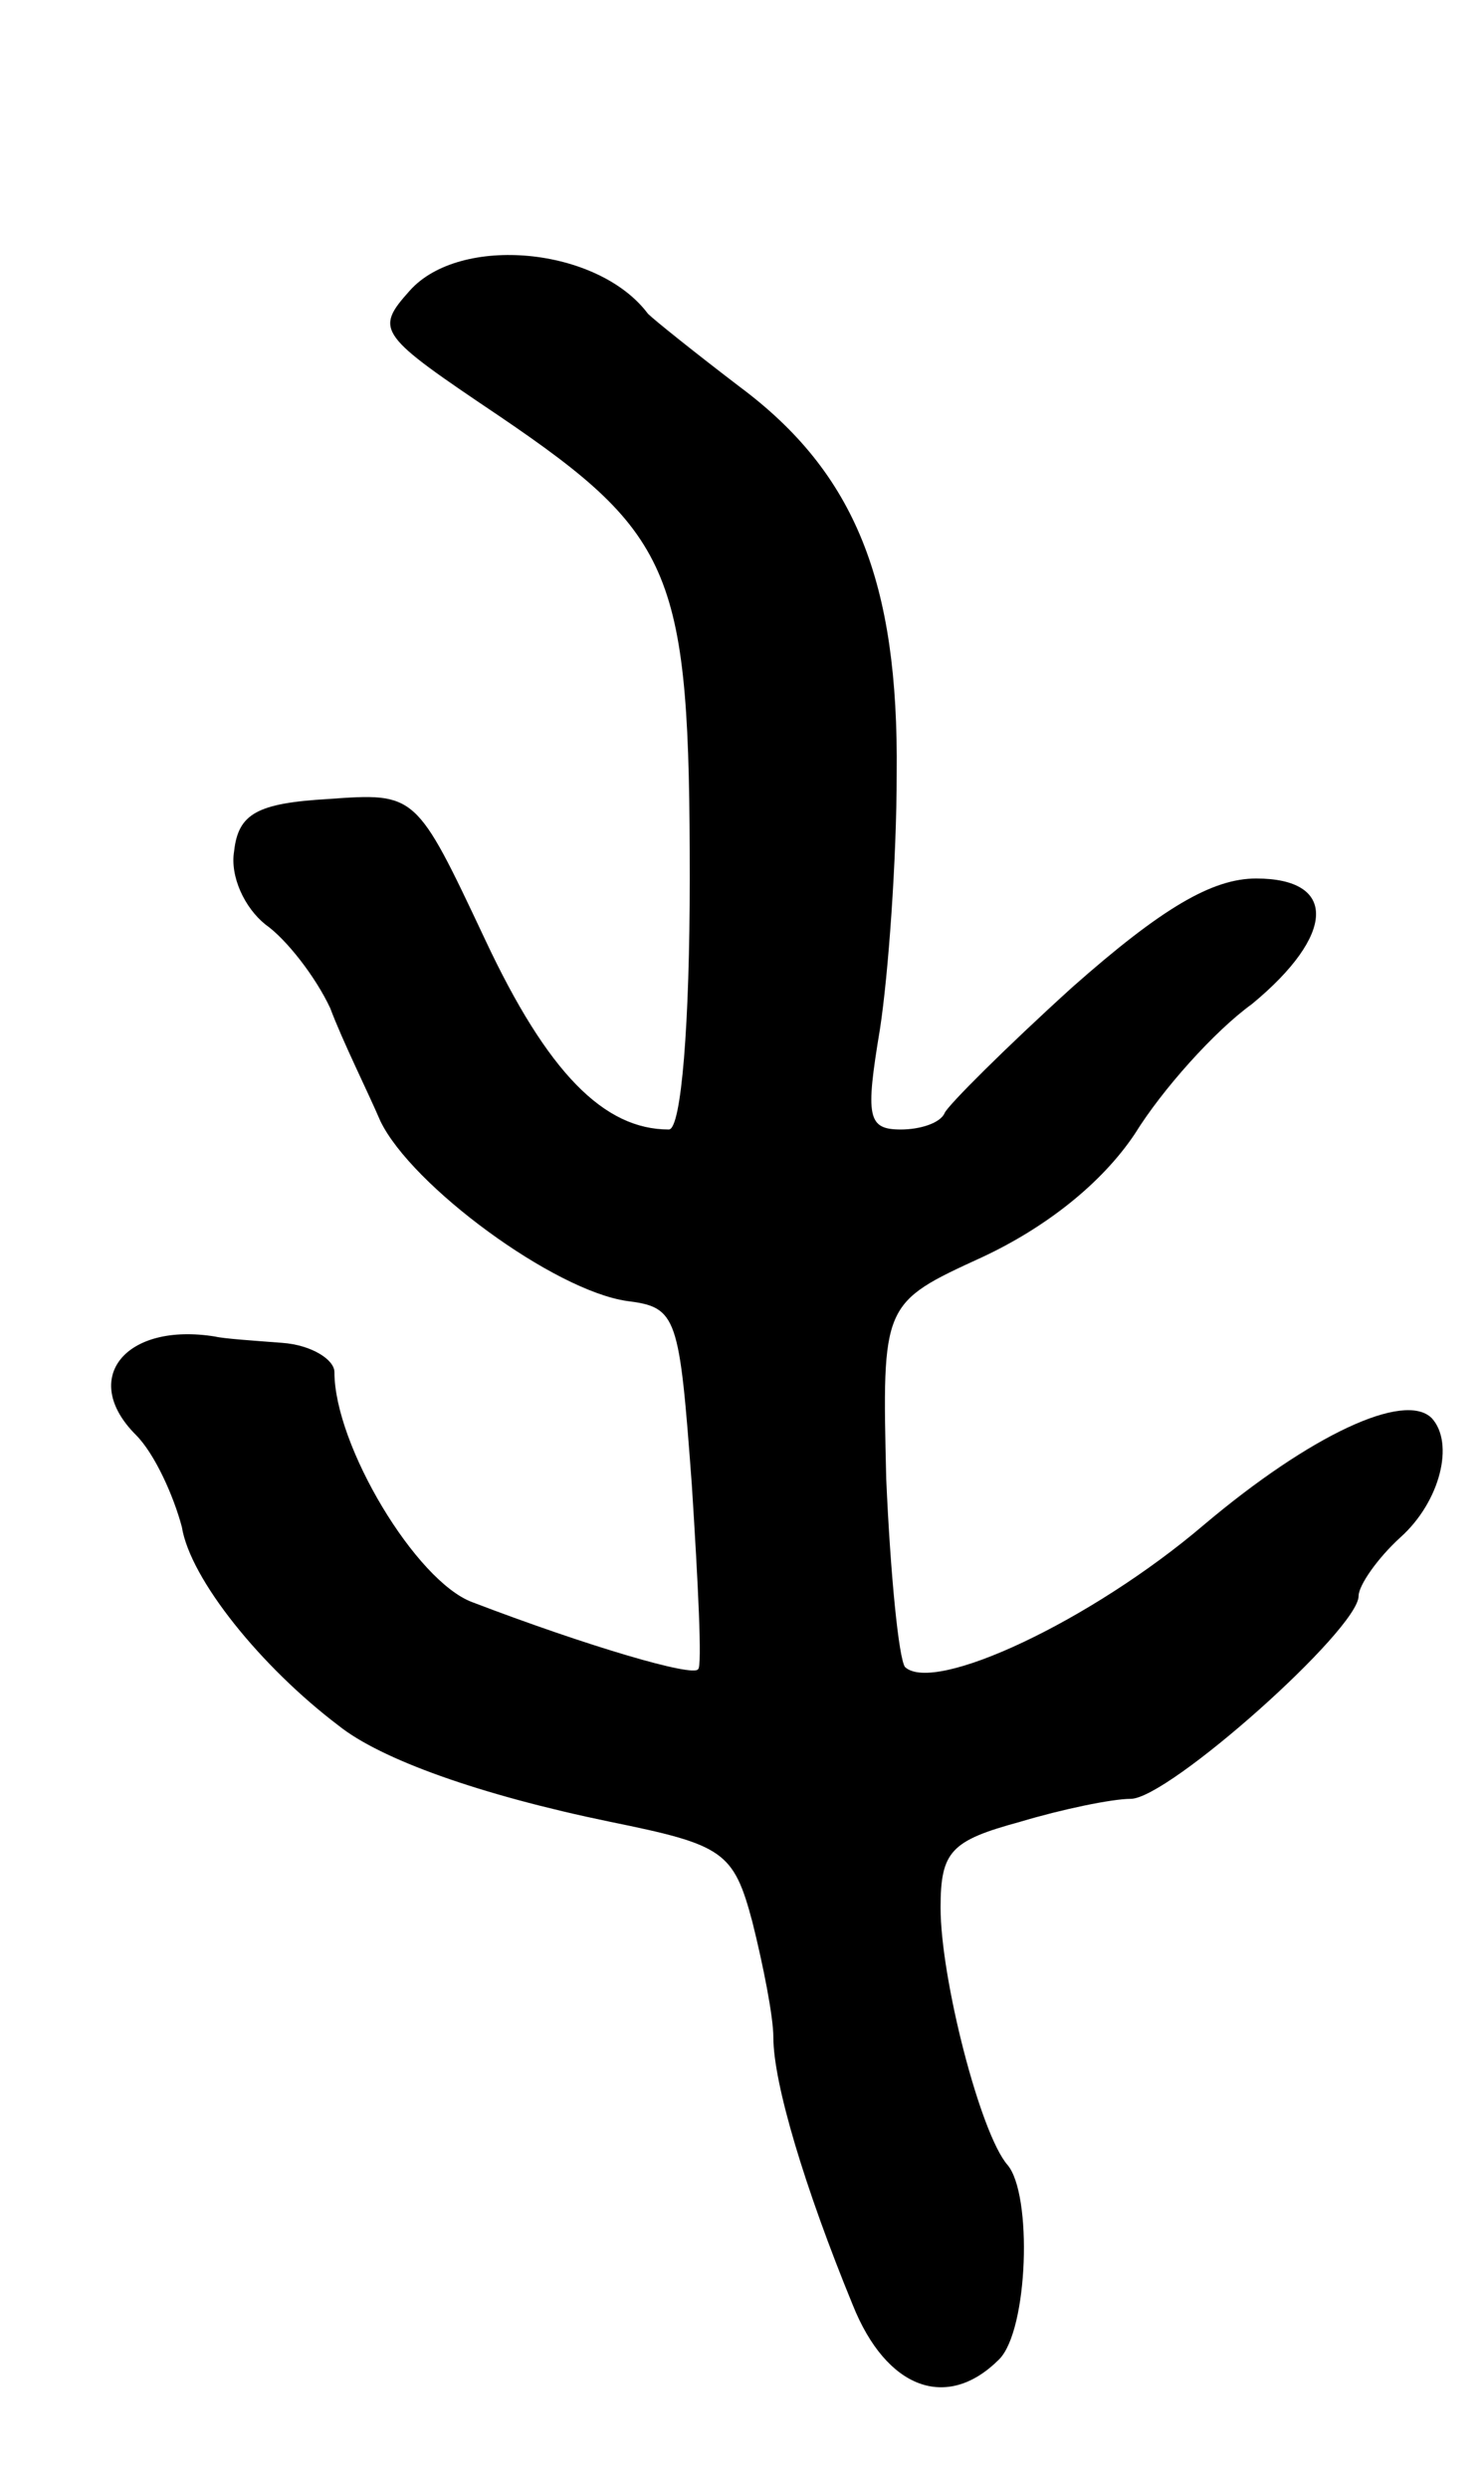 <svg version="1.0" xmlns="http://www.w3.org/2000/svg"
 width="71pt" height="119pt" viewBox="0 0 71 119"
 preserveAspectRatio="xMidYMid meet">
<g transform="translate(0,119) scale(0.1,-0.1)"
fill="#000000" stroke="none">
<path d="M196 1051 c-17 -19 -15 -21 43 -60 84 -57 91 -75 91 -221 0 -69 -4
-120 -10 -120 -31 0 -58 27 -88 91 -33 70 -33 70 -75 67 -34 -2 -43 -7 -45
-25 -2 -12 5 -27 15 -35 10 -7 24 -25 31 -40 6 -16 18 -40 24 -54 15 -31 83
-81 118 -86 24 -3 25 -7 31 -88 3 -47 5 -87 3 -88 -2 -4 -53 11 -108 32 -27
10 -66 75 -66 110 0 6 -11 13 -25 14 -13 1 -28 2 -32 3 -43 7 -65 -20 -38 -47
9 -9 18 -29 22 -44 4 -25 38 -67 75 -95 20 -16 67 -33 130 -46 54 -11 59 -14
68 -48 5 -20 10 -45 10 -55 0 -22 15 -72 38 -128 16 -40 45 -51 70 -26 14 14
16 79 4 93 -13 15 -32 89 -32 123 0 27 5 32 38 41 20 6 44 11 53 11 18 0 109
81 109 97 0 5 9 18 20 28 19 17 26 45 15 57 -13 13 -58 -8 -109 -51 -54 -46
-129 -81 -143 -68 -3 4 -7 44 -9 90 -2 84 -2 84 46 106 30 14 57 35 73 59 13
21 38 49 56 62 40 33 41 60 2 60 -21 0 -45 -14 -88 -52 -32 -29 -59 -56 -61
-60 -2 -5 -12 -8 -21 -8 -16 0 -17 6 -10 48 4 26 8 81 8 122 1 92 -20 144 -75
185 -21 16 -41 32 -44 35 -24 32 -90 38 -114 11z"/>
</g>
</svg>
